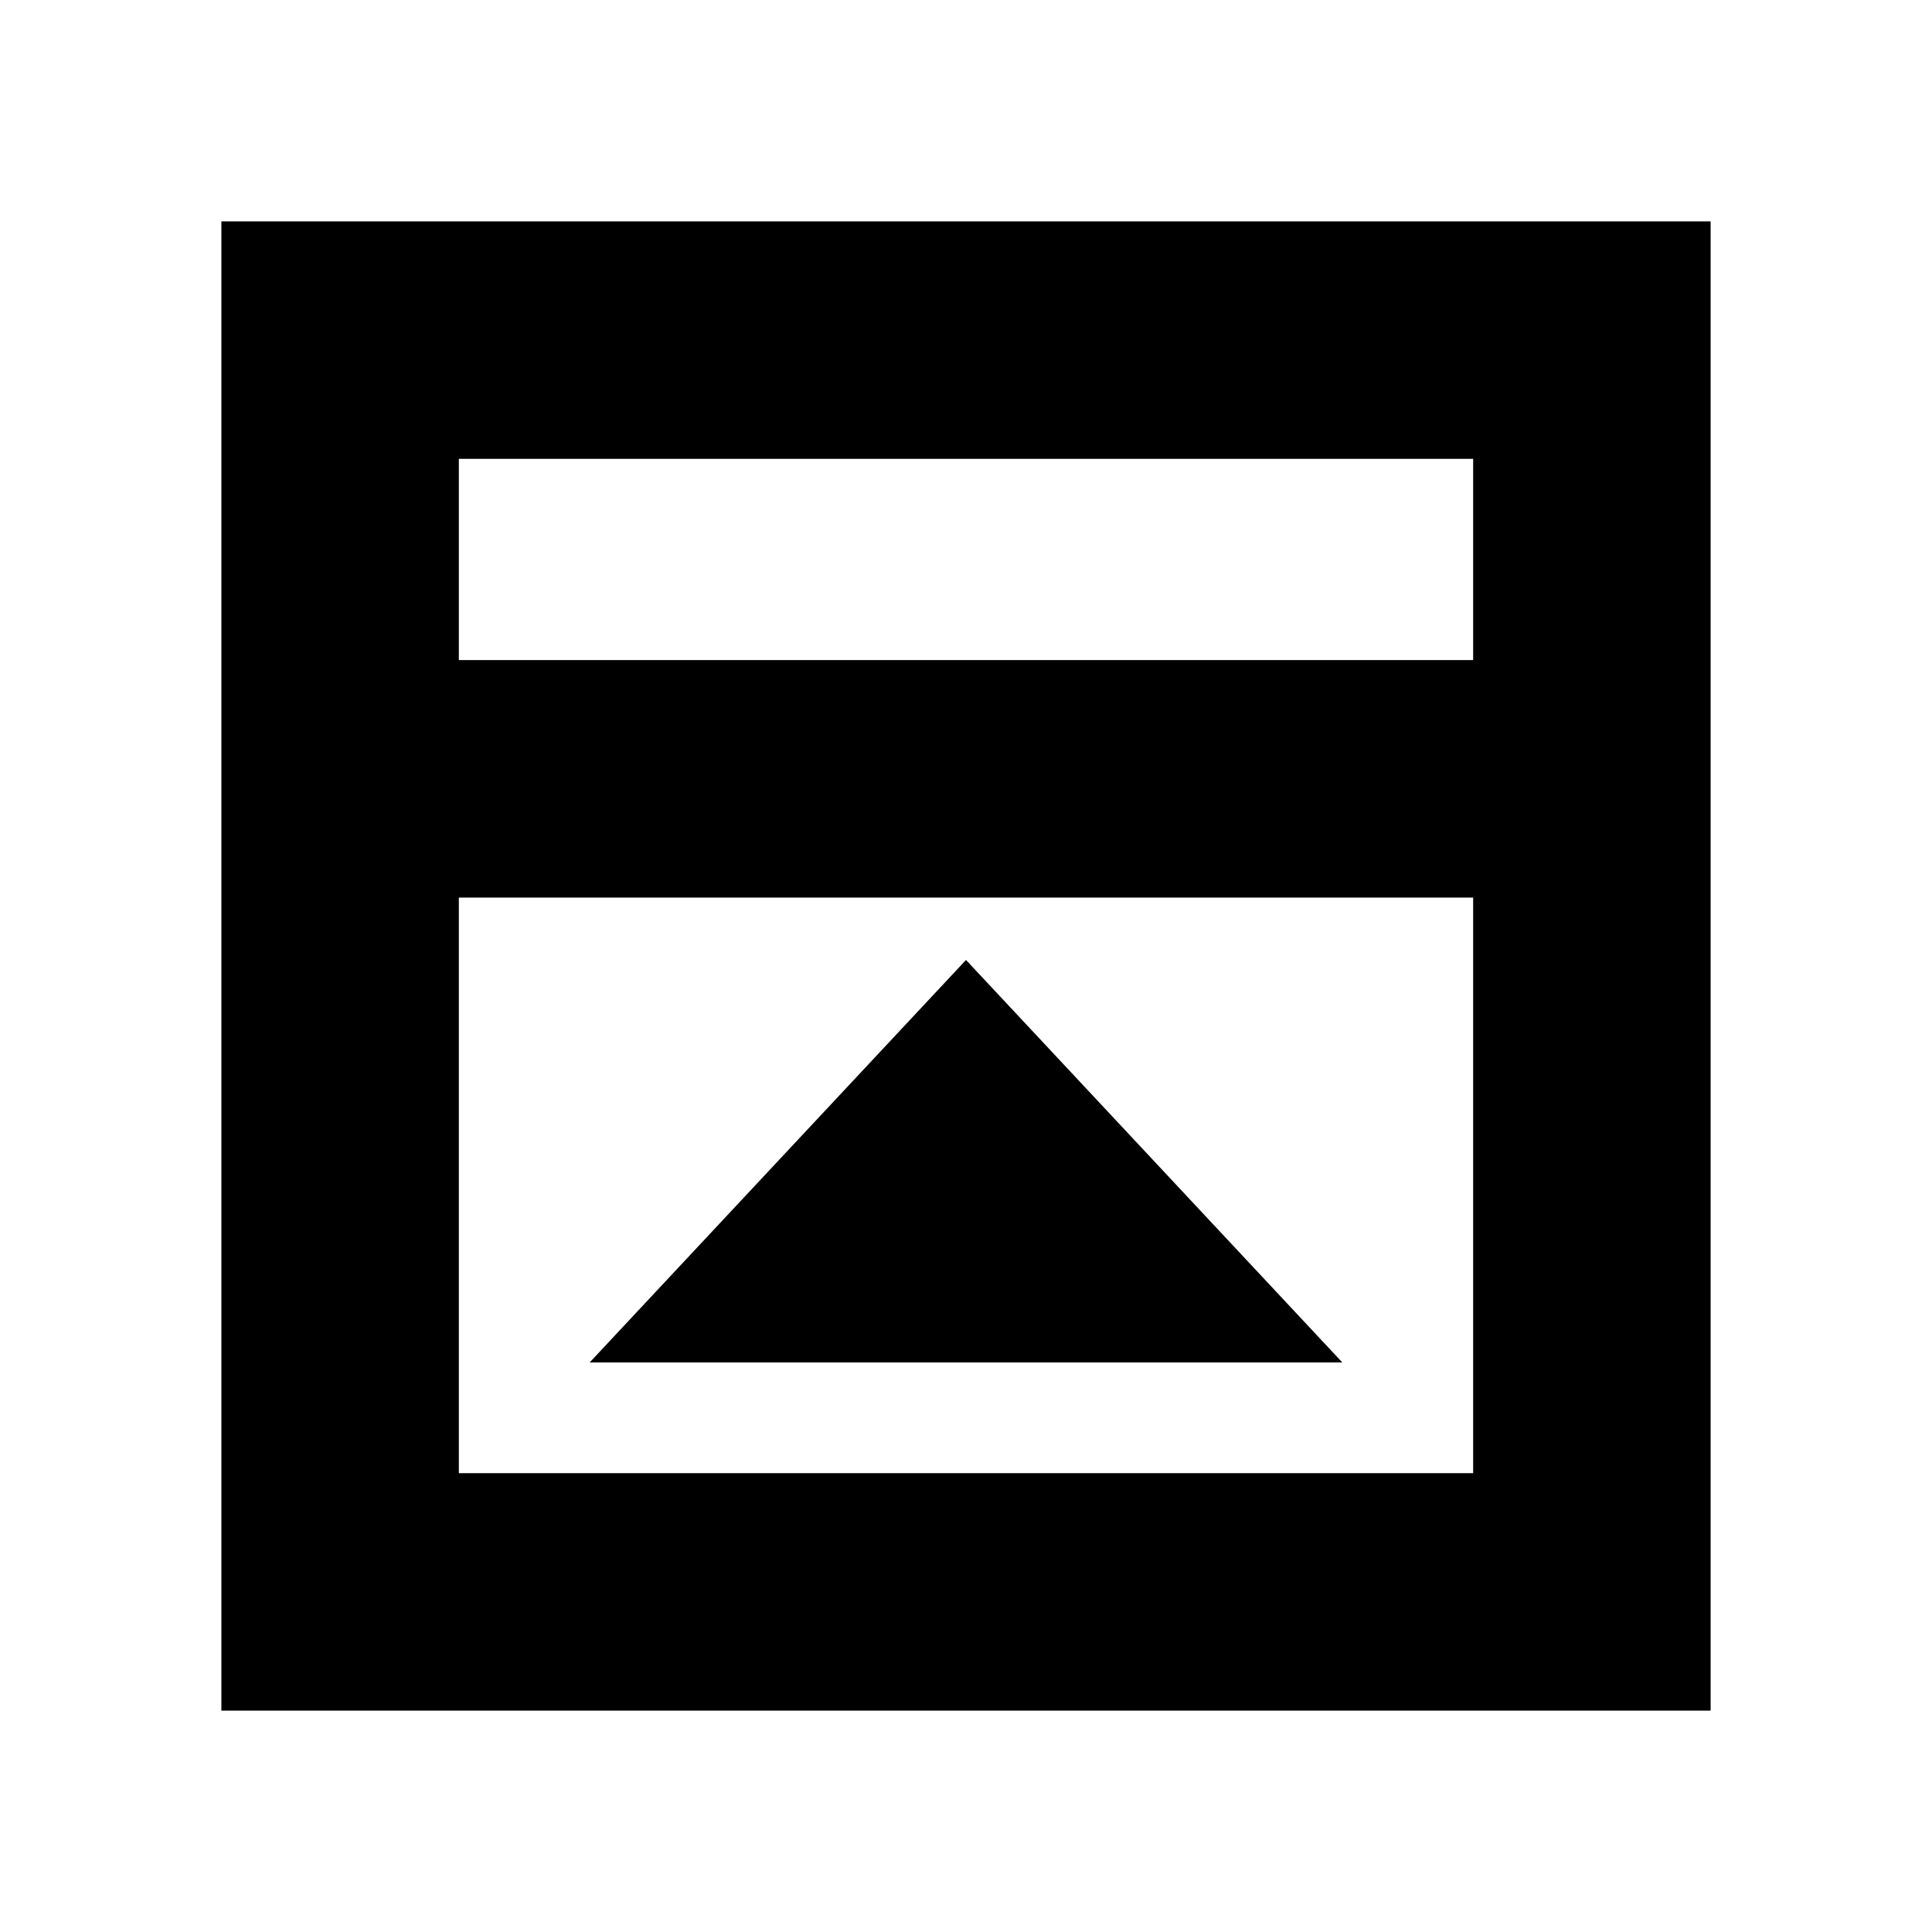 <svg xmlns="http://www.w3.org/2000/svg" height="20" viewBox="0 -960 960 960" width="20"><path d="M293-283h374L480-483 293-283Zm-65-349h504v-100H228v100Zm0 404h504v-286H228v286Zm0-404v-100 100ZM110-110v-740h740v740H110Z"/></svg>